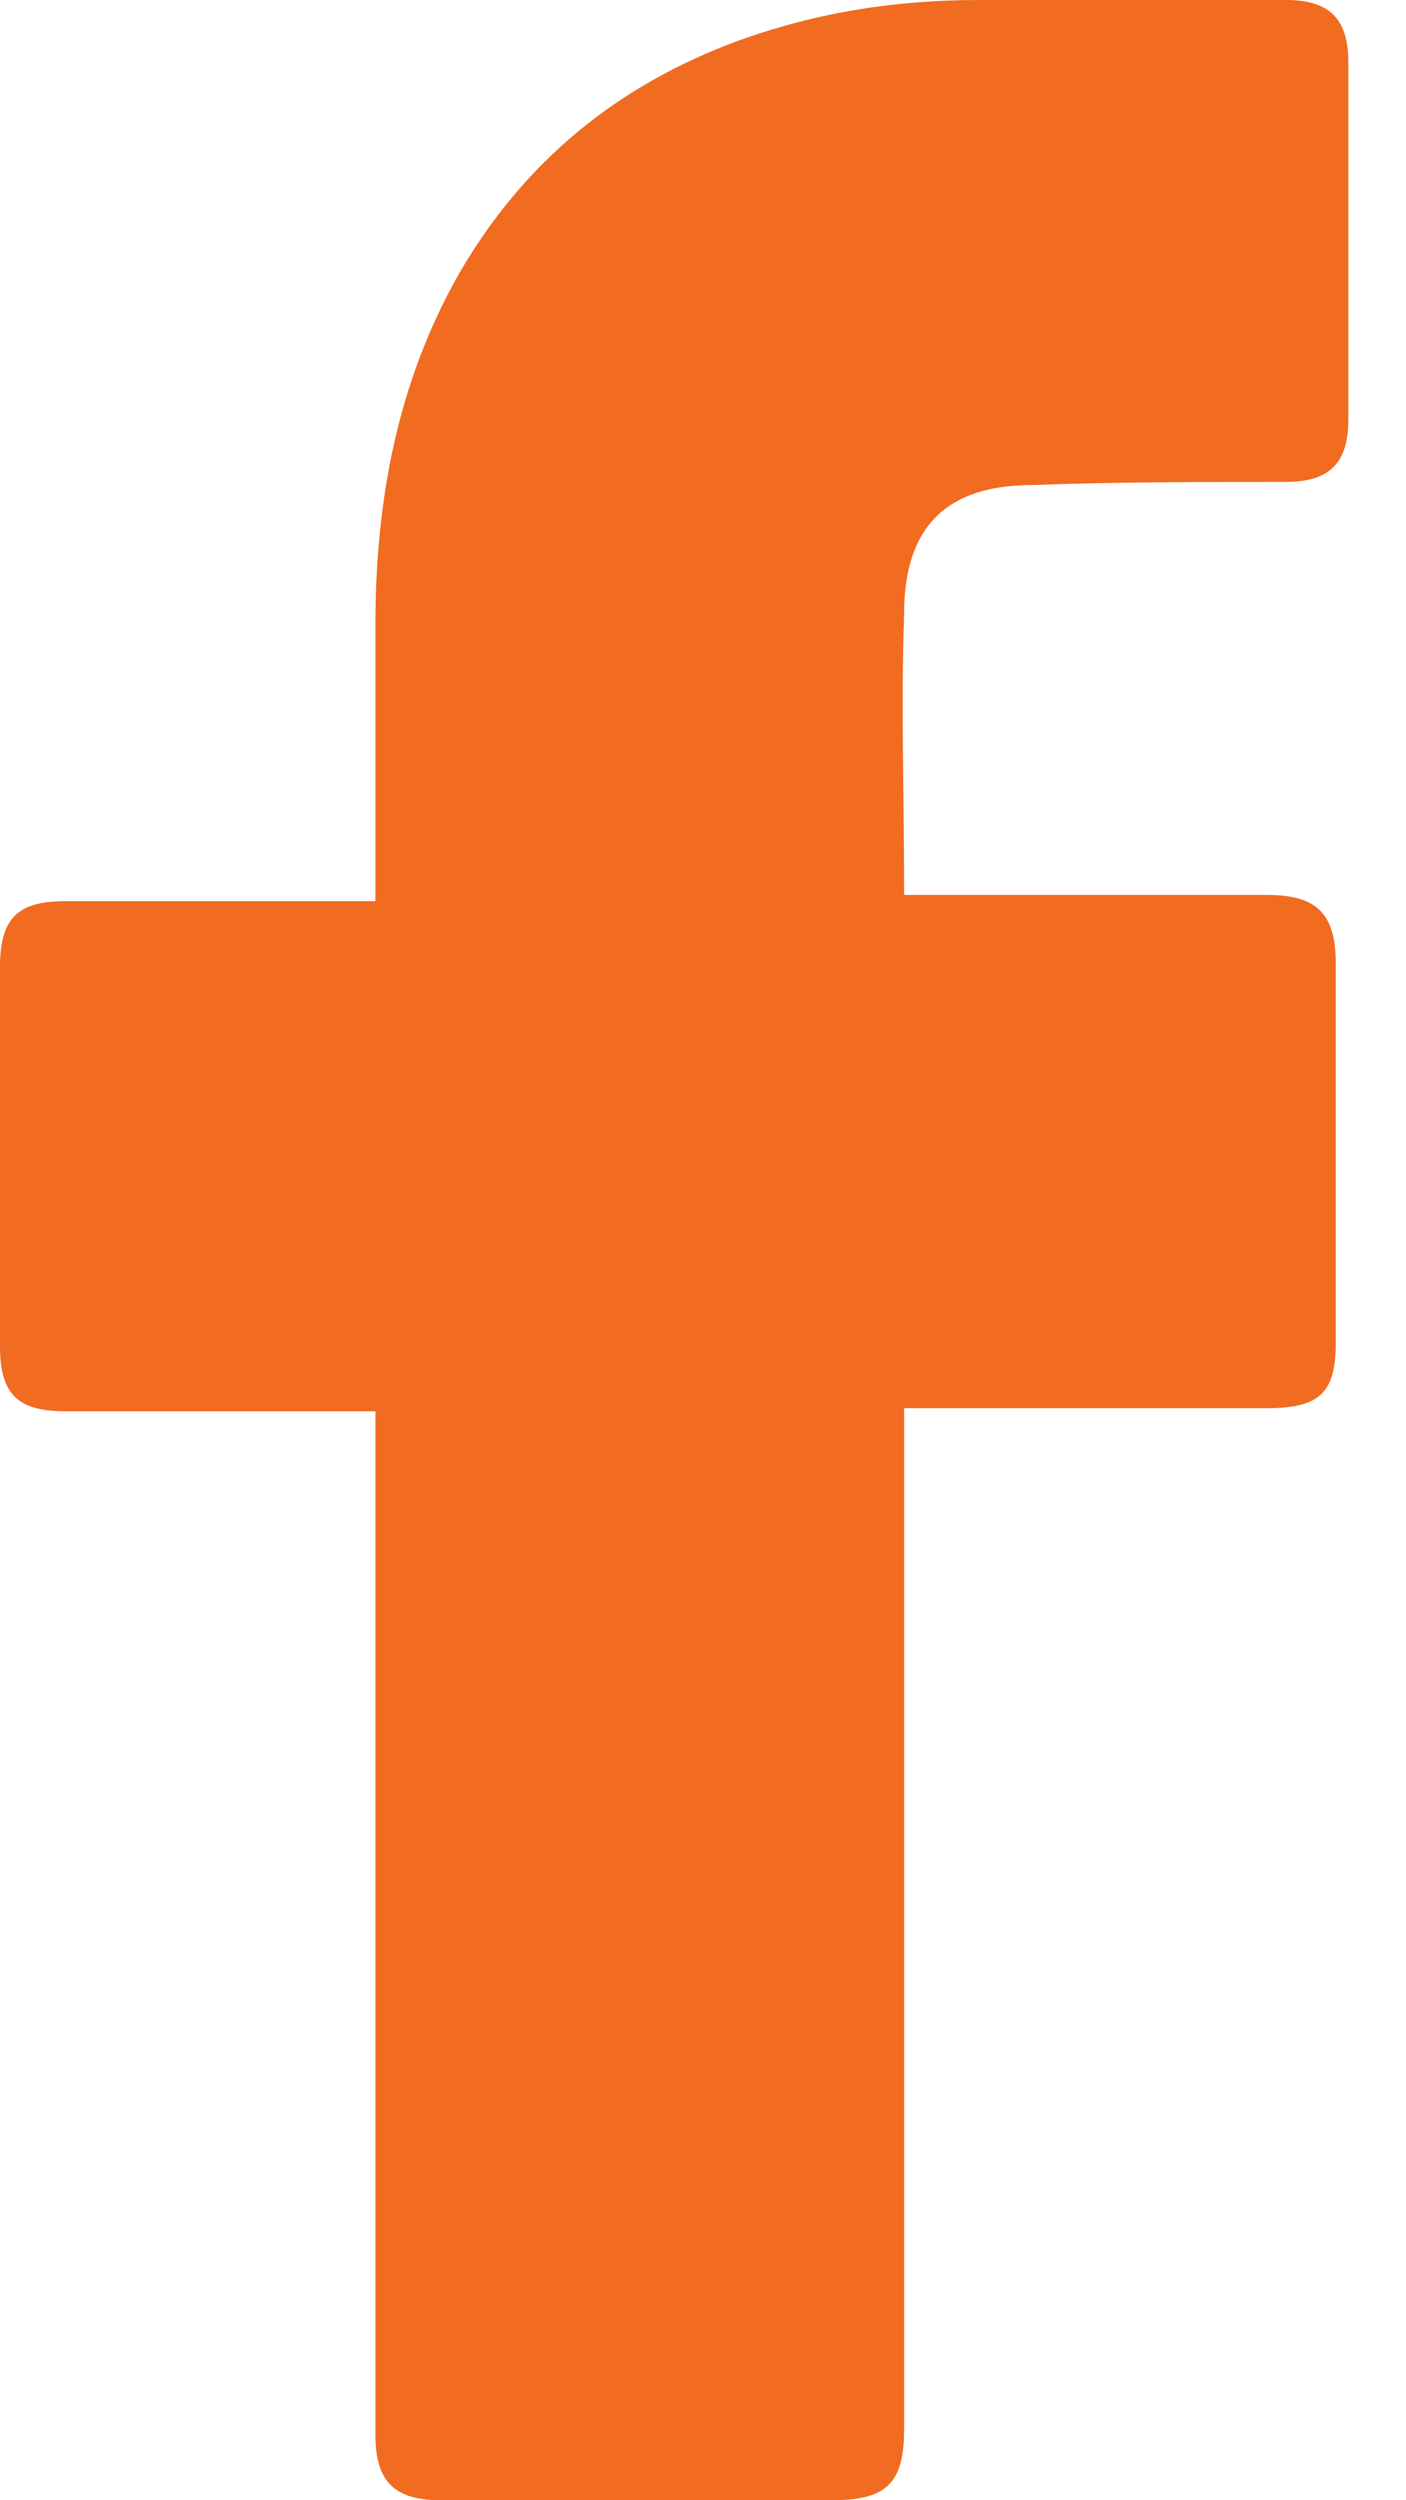 <svg width="18" height="32" viewBox="0 0 18 32" fill="none" xmlns="http://www.w3.org/2000/svg">
<path d="M4.806 18.063C4.686 18.063 2.043 18.063 0.841 18.063C0.2 18.063 0 17.822 0 17.221C0 15.62 0 13.977 0 12.376C0 11.735 0.24 11.534 0.841 11.534H4.806C4.806 11.414 4.806 9.091 4.806 8.01C4.806 6.408 5.086 4.886 5.887 3.484C6.728 2.043 7.93 1.081 9.452 0.521C10.453 0.16 11.454 0 12.536 0H16.461C17.021 0 17.262 0.24 17.262 0.801V5.367C17.262 5.927 17.021 6.168 16.461 6.168C15.379 6.168 14.298 6.168 13.216 6.208C12.135 6.208 11.575 6.728 11.575 7.85C11.534 9.051 11.575 10.213 11.575 11.454H16.22C16.861 11.454 17.101 11.695 17.101 12.335V17.181C17.101 17.822 16.901 18.023 16.22 18.023C14.778 18.023 11.695 18.023 11.575 18.023V31.079C11.575 31.76 11.374 32 10.653 32C8.971 32 7.329 32 5.647 32C5.046 32 4.806 31.76 4.806 31.159C4.806 26.954 4.806 18.183 4.806 18.063Z" fill="#F16B20"/>
</svg>
